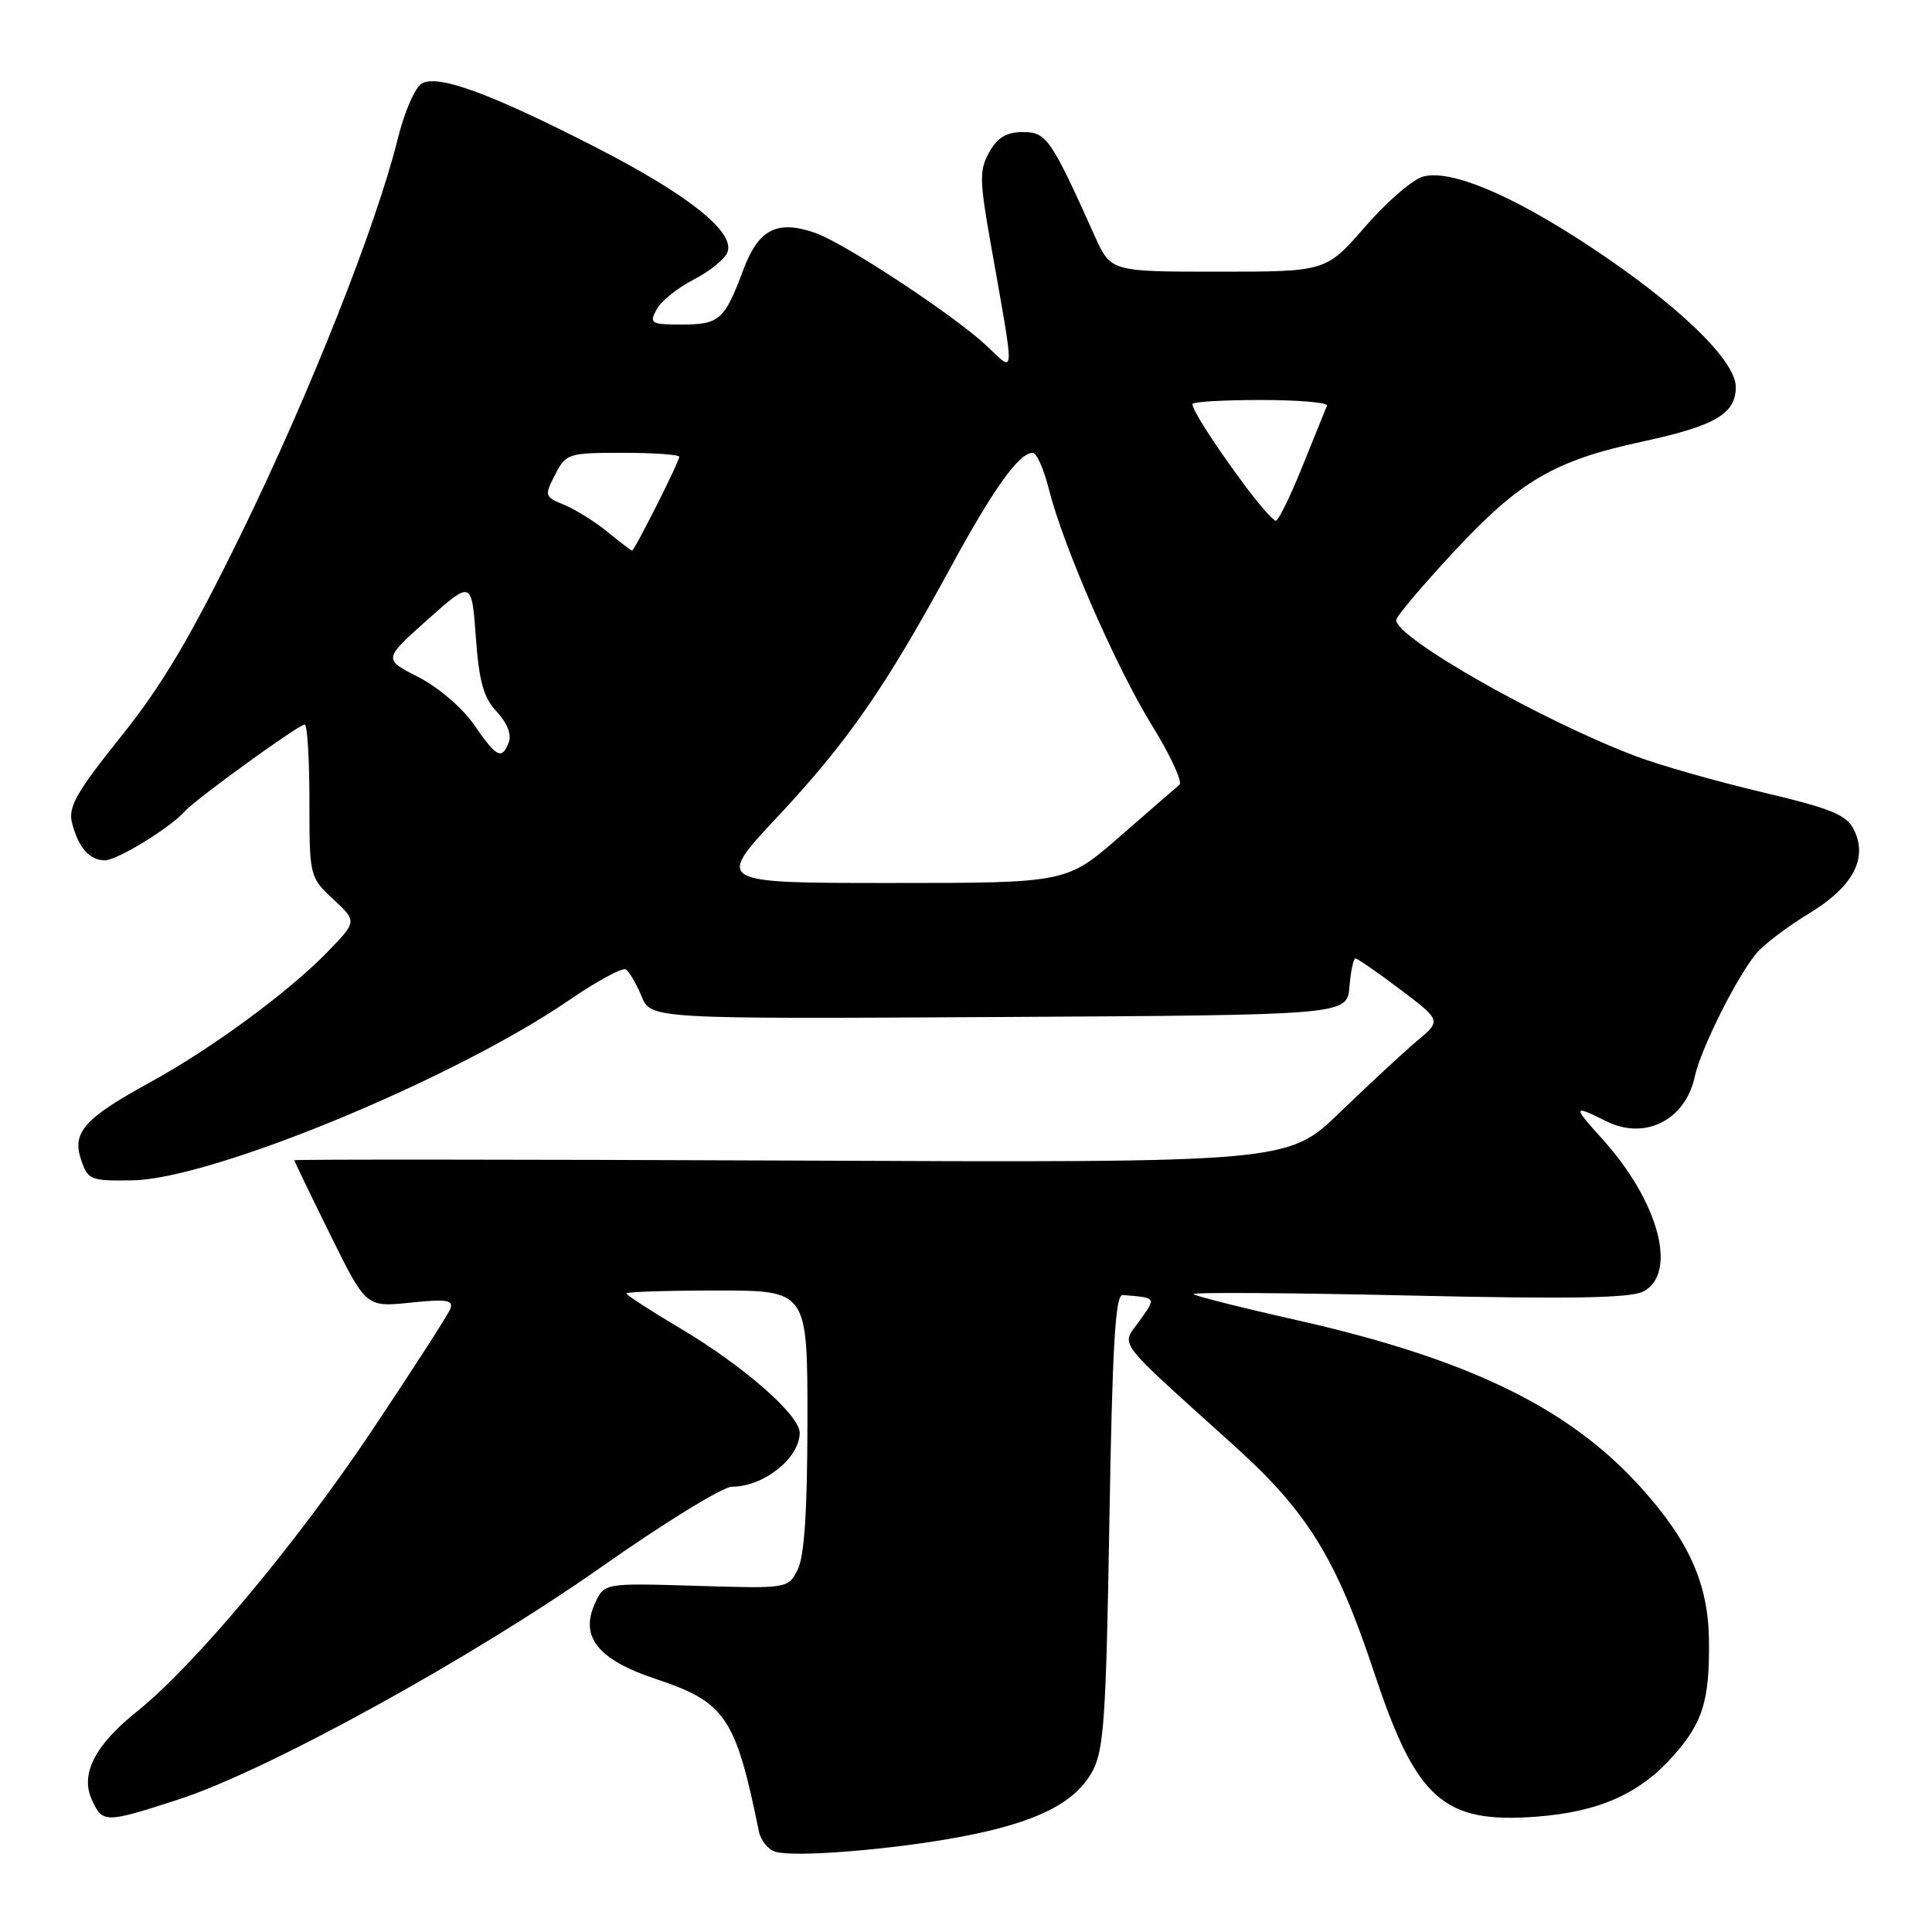<?xml version="1.0" encoding="UTF-8" standalone="no"?>
<!DOCTYPE svg PUBLIC "-//W3C//DTD SVG 1.1//EN" "http://www.w3.org/Graphics/SVG/1.1/DTD/svg11.dtd" >
<svg xmlns="http://www.w3.org/2000/svg" xmlns:xlink="http://www.w3.org/1999/xlink" version="1.1" viewBox="0 0 256 256">
 <g >
 <path fill="currentColor"
d=" M 127.39 243.37 C 137.30 241.49 142.44 238.93 144.73 234.74 C 146.28 231.91 146.56 227.71 147.00 201.50 C 147.39 178.36 147.79 171.52 148.75 171.60 C 153.29 171.96 153.23 171.87 150.99 175.02 C 148.53 178.46 147.45 177.04 163.61 191.63 C 173.28 200.36 177.07 206.52 182.09 221.64 C 187.66 238.45 191.26 241.65 203.57 240.72 C 211.93 240.08 217.33 237.67 221.83 232.54 C 225.63 228.21 226.52 225.34 226.45 217.50 C 226.39 209.93 223.86 204.22 217.40 197.07 C 207.86 186.50 194.54 180.04 171.56 174.86 C 164.44 173.26 158.40 171.73 158.14 171.48 C 157.89 171.22 170.70 171.30 186.61 171.66 C 208.17 172.15 216.12 172.01 217.77 171.12 C 222.34 168.68 219.78 159.19 212.34 150.95 C 208.34 146.53 208.38 146.34 212.84 148.57 C 217.97 151.13 223.32 148.43 224.57 142.65 C 225.36 139.00 230.11 129.48 232.71 126.35 C 233.70 125.16 236.82 122.79 239.66 121.07 C 245.54 117.51 247.55 113.74 245.64 109.91 C 244.67 107.96 242.62 107.13 233.49 104.97 C 227.44 103.54 219.93 101.40 216.78 100.21 C 204.26 95.48 185.00 84.54 185.00 82.16 C 185.00 81.70 188.44 77.63 192.63 73.12 C 201.34 63.74 205.96 61.03 217.50 58.54 C 227.28 56.43 230.00 54.85 230.00 51.28 C 230.00 47.73 222.29 40.32 210.50 32.55 C 200.24 25.79 192.30 22.46 188.62 23.38 C 187.25 23.72 183.79 26.70 180.92 30.00 C 175.70 36.00 175.70 36.00 161.44 36.00 C 147.18 36.00 147.18 36.00 145.05 31.25 C 139.25 18.35 138.66 17.50 135.54 17.50 C 133.37 17.50 132.18 18.21 131.09 20.15 C 129.76 22.52 129.78 23.83 131.25 32.15 C 134.52 50.65 134.56 49.41 130.79 45.87 C 126.49 41.82 111.92 32.22 108.02 30.86 C 102.98 29.10 100.51 30.37 98.50 35.73 C 96.01 42.40 95.33 43.00 90.34 43.00 C 86.24 43.00 86.01 42.86 87.00 41.00 C 87.59 39.91 89.80 38.12 91.91 37.05 C 94.02 35.97 96.04 34.34 96.39 33.42 C 97.42 30.74 91.18 25.78 78.83 19.46 C 65.03 12.40 58.13 9.86 55.93 11.04 C 55.02 11.52 53.61 14.75 52.71 18.37 C 49.87 29.88 41.08 52.06 32.02 70.61 C 25.24 84.46 21.48 90.81 16.03 97.60 C 10.16 104.92 9.02 106.92 9.53 108.99 C 10.36 112.27 11.86 114.00 13.89 114.00 C 15.52 114.00 22.58 109.67 24.50 107.49 C 25.87 105.93 39.59 96.00 40.37 96.00 C 40.72 96.00 41.00 100.54 41.00 106.10 C 41.00 116.14 41.02 116.21 44.16 119.15 C 47.31 122.09 47.31 122.09 43.41 126.12 C 38.22 131.46 28.05 138.94 19.89 143.41 C 11.17 148.19 9.51 150.05 10.75 153.69 C 11.65 156.36 11.99 156.49 17.60 156.40 C 28.10 156.21 60.11 143.00 75.37 132.55 C 79.07 130.02 82.47 128.17 82.92 128.45 C 83.37 128.73 84.30 130.32 85.00 131.99 C 86.25 135.02 86.25 135.02 132.38 134.76 C 178.50 134.50 178.50 134.50 178.81 130.75 C 178.98 128.69 179.34 127.00 179.60 127.00 C 179.87 127.00 182.54 128.85 185.54 131.11 C 190.99 135.23 190.99 135.23 187.74 137.95 C 185.96 139.45 181.38 143.69 177.57 147.37 C 170.65 154.07 170.65 154.07 104.82 153.78 C 68.62 153.63 39.00 153.61 39.00 153.74 C 39.00 153.87 41.14 158.30 43.75 163.59 C 48.50 173.21 48.50 173.21 54.36 172.61 C 59.21 172.11 60.12 172.26 59.66 173.45 C 59.35 174.24 54.64 181.55 49.19 189.70 C 39.17 204.66 25.69 220.75 18.13 226.80 C 12.59 231.22 10.62 235.07 12.16 238.45 C 13.59 241.60 13.90 241.60 23.62 238.45 C 35.30 234.68 62.42 219.77 79.66 207.65 C 87.99 201.79 95.78 197.00 96.97 197.00 C 101.17 197.00 105.90 193.26 105.97 189.88 C 106.01 187.55 98.57 181.02 90.20 176.05 C 86.24 173.70 83.00 171.60 83.00 171.39 C 83.00 171.17 88.40 171.00 95.00 171.00 C 107.00 171.00 107.00 171.00 106.99 188.25 C 106.98 200.24 106.58 206.26 105.69 208.00 C 104.42 210.49 104.39 210.50 92.24 210.13 C 80.07 209.76 80.07 209.76 78.83 212.47 C 76.81 216.90 79.24 219.92 86.87 222.46 C 96.14 225.55 97.47 227.52 100.56 242.68 C 100.80 243.87 101.79 245.09 102.75 245.37 C 105.36 246.14 118.34 245.08 127.39 243.37 Z  M 102.98 108.28 C 112.28 98.34 117.26 91.17 125.79 75.50 C 131.65 64.72 135.02 60.00 136.85 60.00 C 137.35 60.00 138.30 62.14 138.96 64.75 C 140.87 72.35 147.86 88.37 152.66 96.15 C 155.09 100.09 156.72 103.62 156.29 103.98 C 155.86 104.34 152.31 107.42 148.41 110.82 C 141.33 117.00 141.33 117.00 118.07 117.00 C 94.82 117.00 94.82 117.00 102.98 108.28 Z  M 62.79 96.00 C 61.26 93.79 58.05 91.05 55.43 89.71 C 50.78 87.35 50.78 87.35 56.64 82.12 C 62.50 76.90 62.50 76.90 63.05 84.42 C 63.48 90.34 64.07 92.45 65.83 94.31 C 67.19 95.77 67.81 97.33 67.42 98.34 C 66.50 100.74 65.82 100.39 62.79 96.00 Z  M 80.51 70.49 C 78.87 69.14 76.30 67.54 74.79 66.91 C 72.15 65.82 72.11 65.69 73.56 62.89 C 75.00 60.09 75.29 60.00 82.53 60.00 C 86.64 60.00 90.00 60.24 90.00 60.53 C 90.00 61.20 84.05 73.01 83.74 72.96 C 83.61 72.94 82.16 71.83 80.51 70.49 Z  M 164.89 64.25 C 160.95 58.94 158.00 54.34 158.00 53.54 C 158.00 53.24 162.09 53.00 167.08 53.00 C 172.08 53.00 176.02 53.34 175.83 53.76 C 175.65 54.19 174.19 57.79 172.59 61.76 C 170.99 65.74 169.40 69.00 169.05 69.00 C 168.70 69.00 166.83 66.86 164.89 64.25 Z "/>
</g>
</svg>
